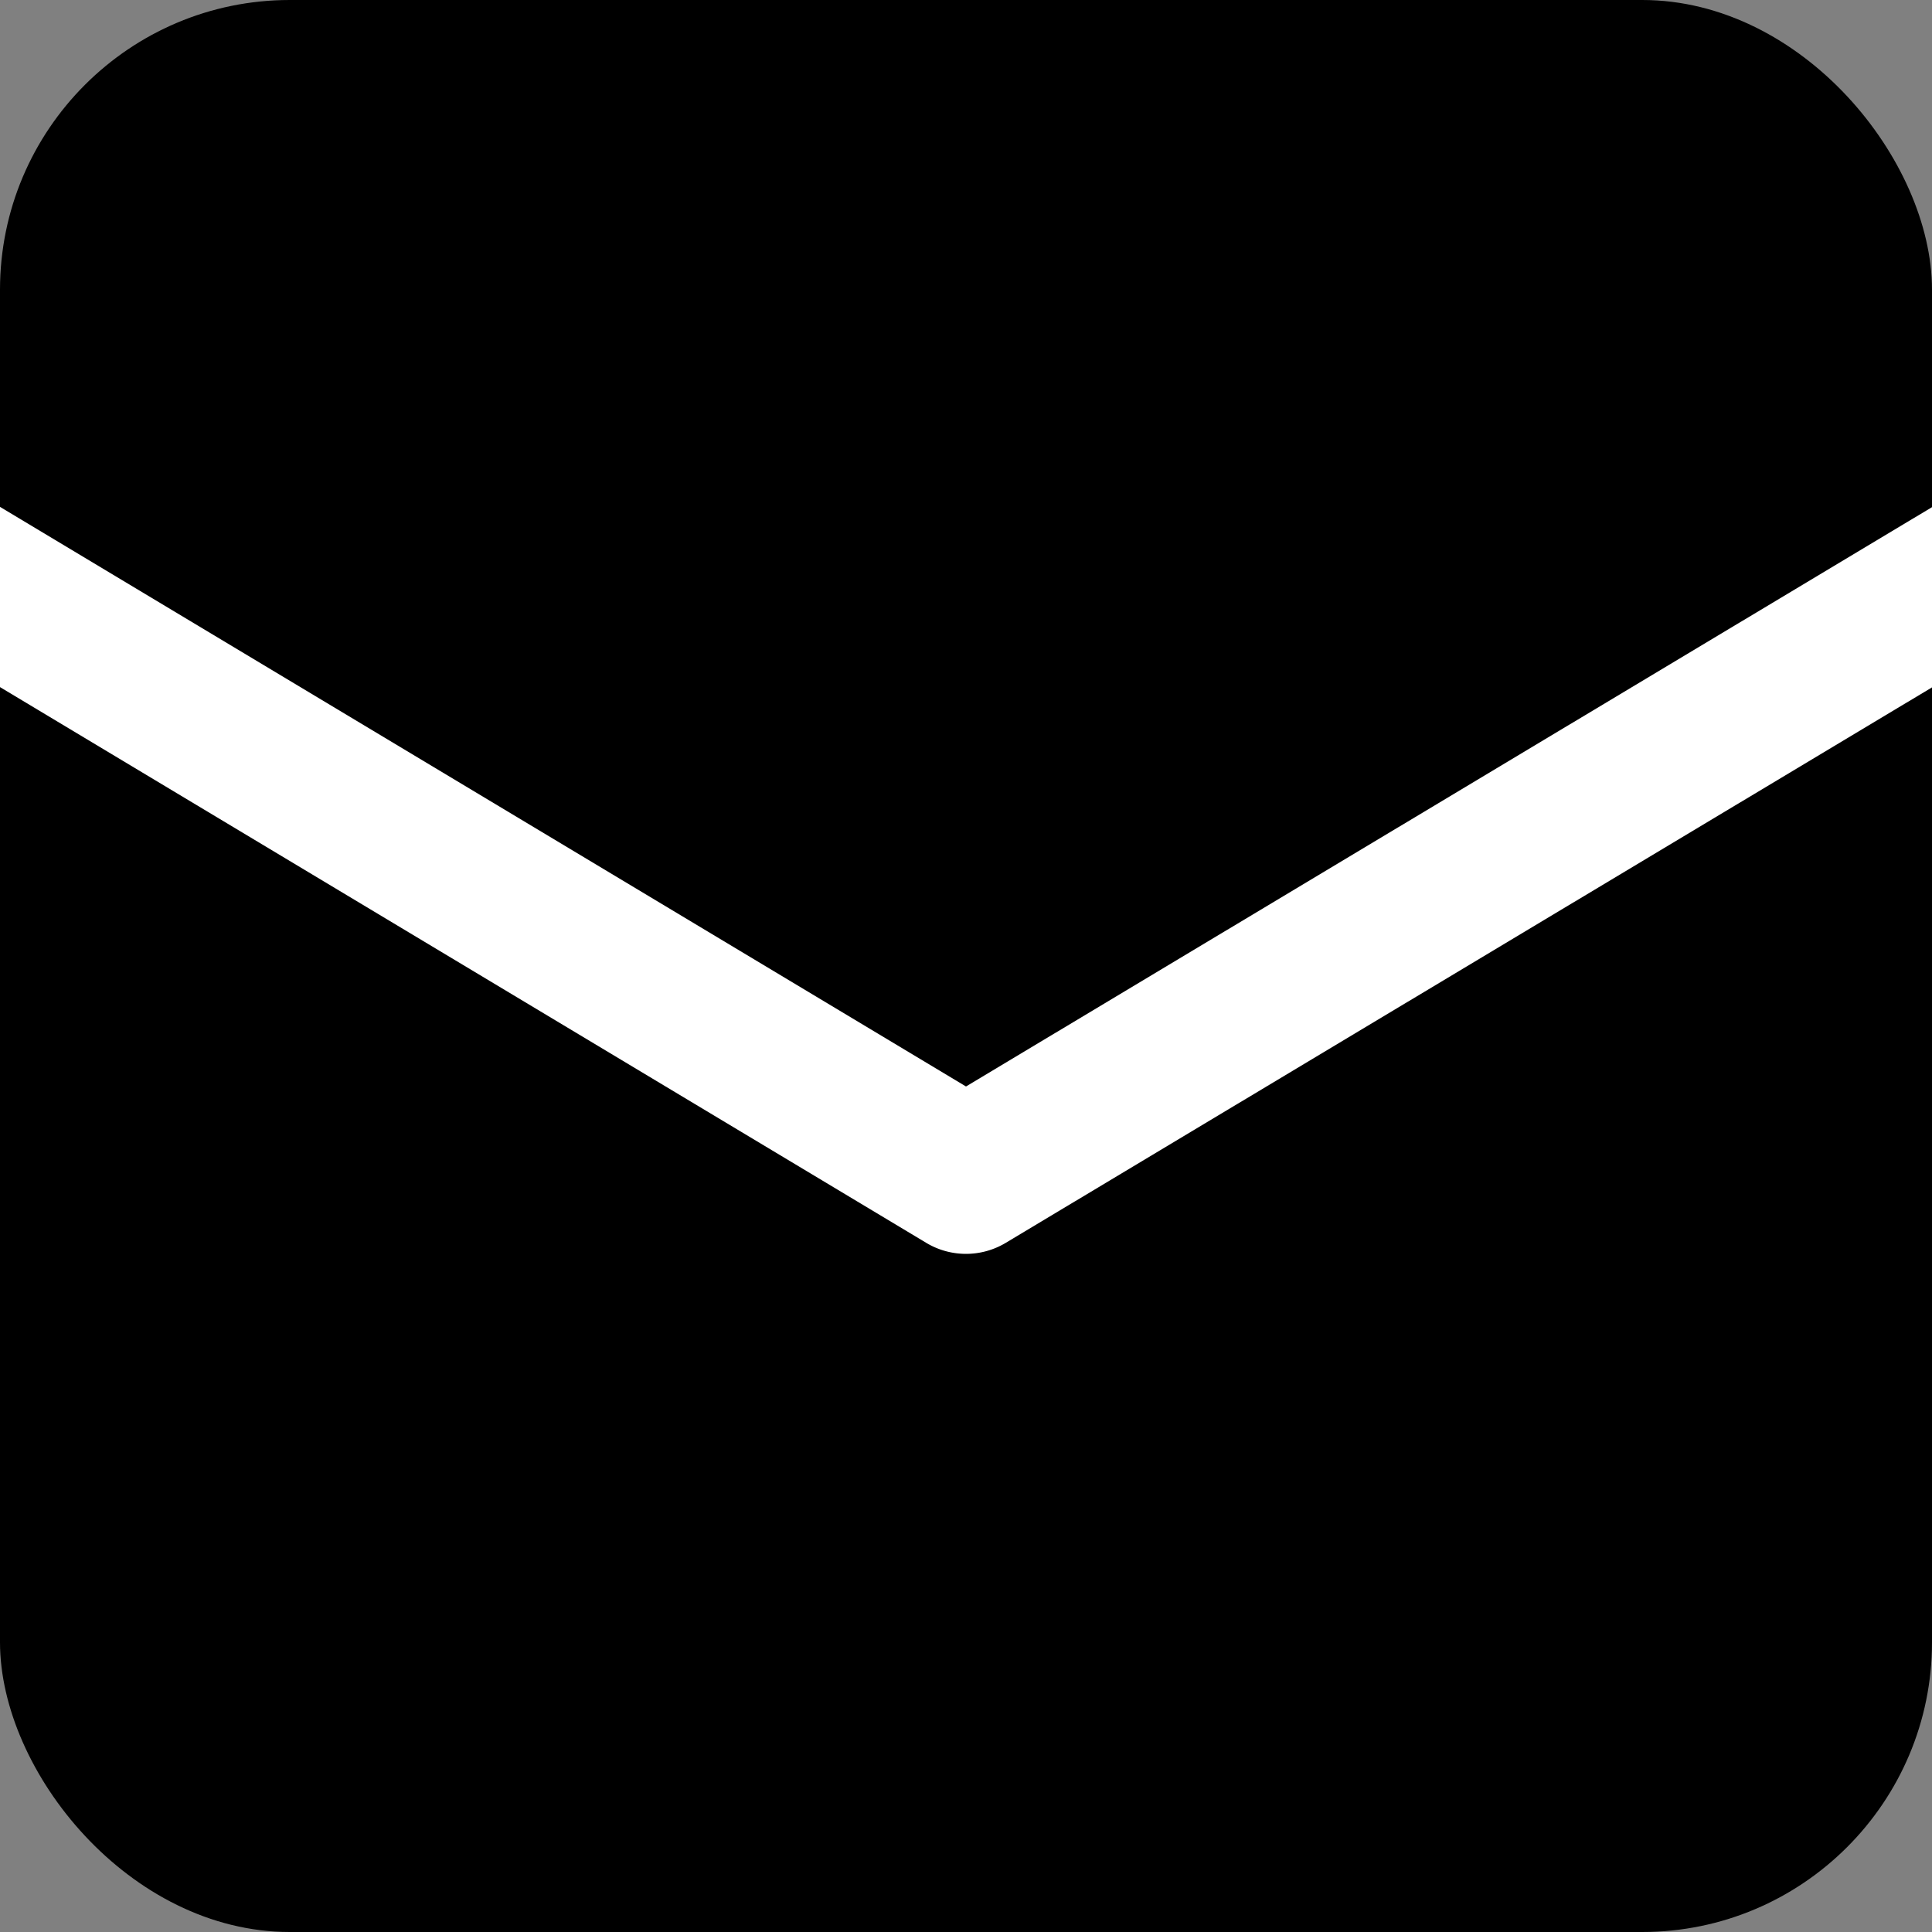 <svg id="Layer_1" data-name="Layer 1" xmlns="http://www.w3.org/2000/svg" viewBox="0 0 1000 1000"><rect x="0" y="0" width="1000" height="1000" fill="#808080" stroke="none"/><defs><style>.cls-1{fill:#fff;}</style></defs><rect width="1000" height="1000" rx="150"/><path class="cls-1" d="M1000,262.51,500,562.36,0,262.35v93.3L479.42,643.3a40,40,0,0,0,41.15,0L1000,355.79Z"/></svg>